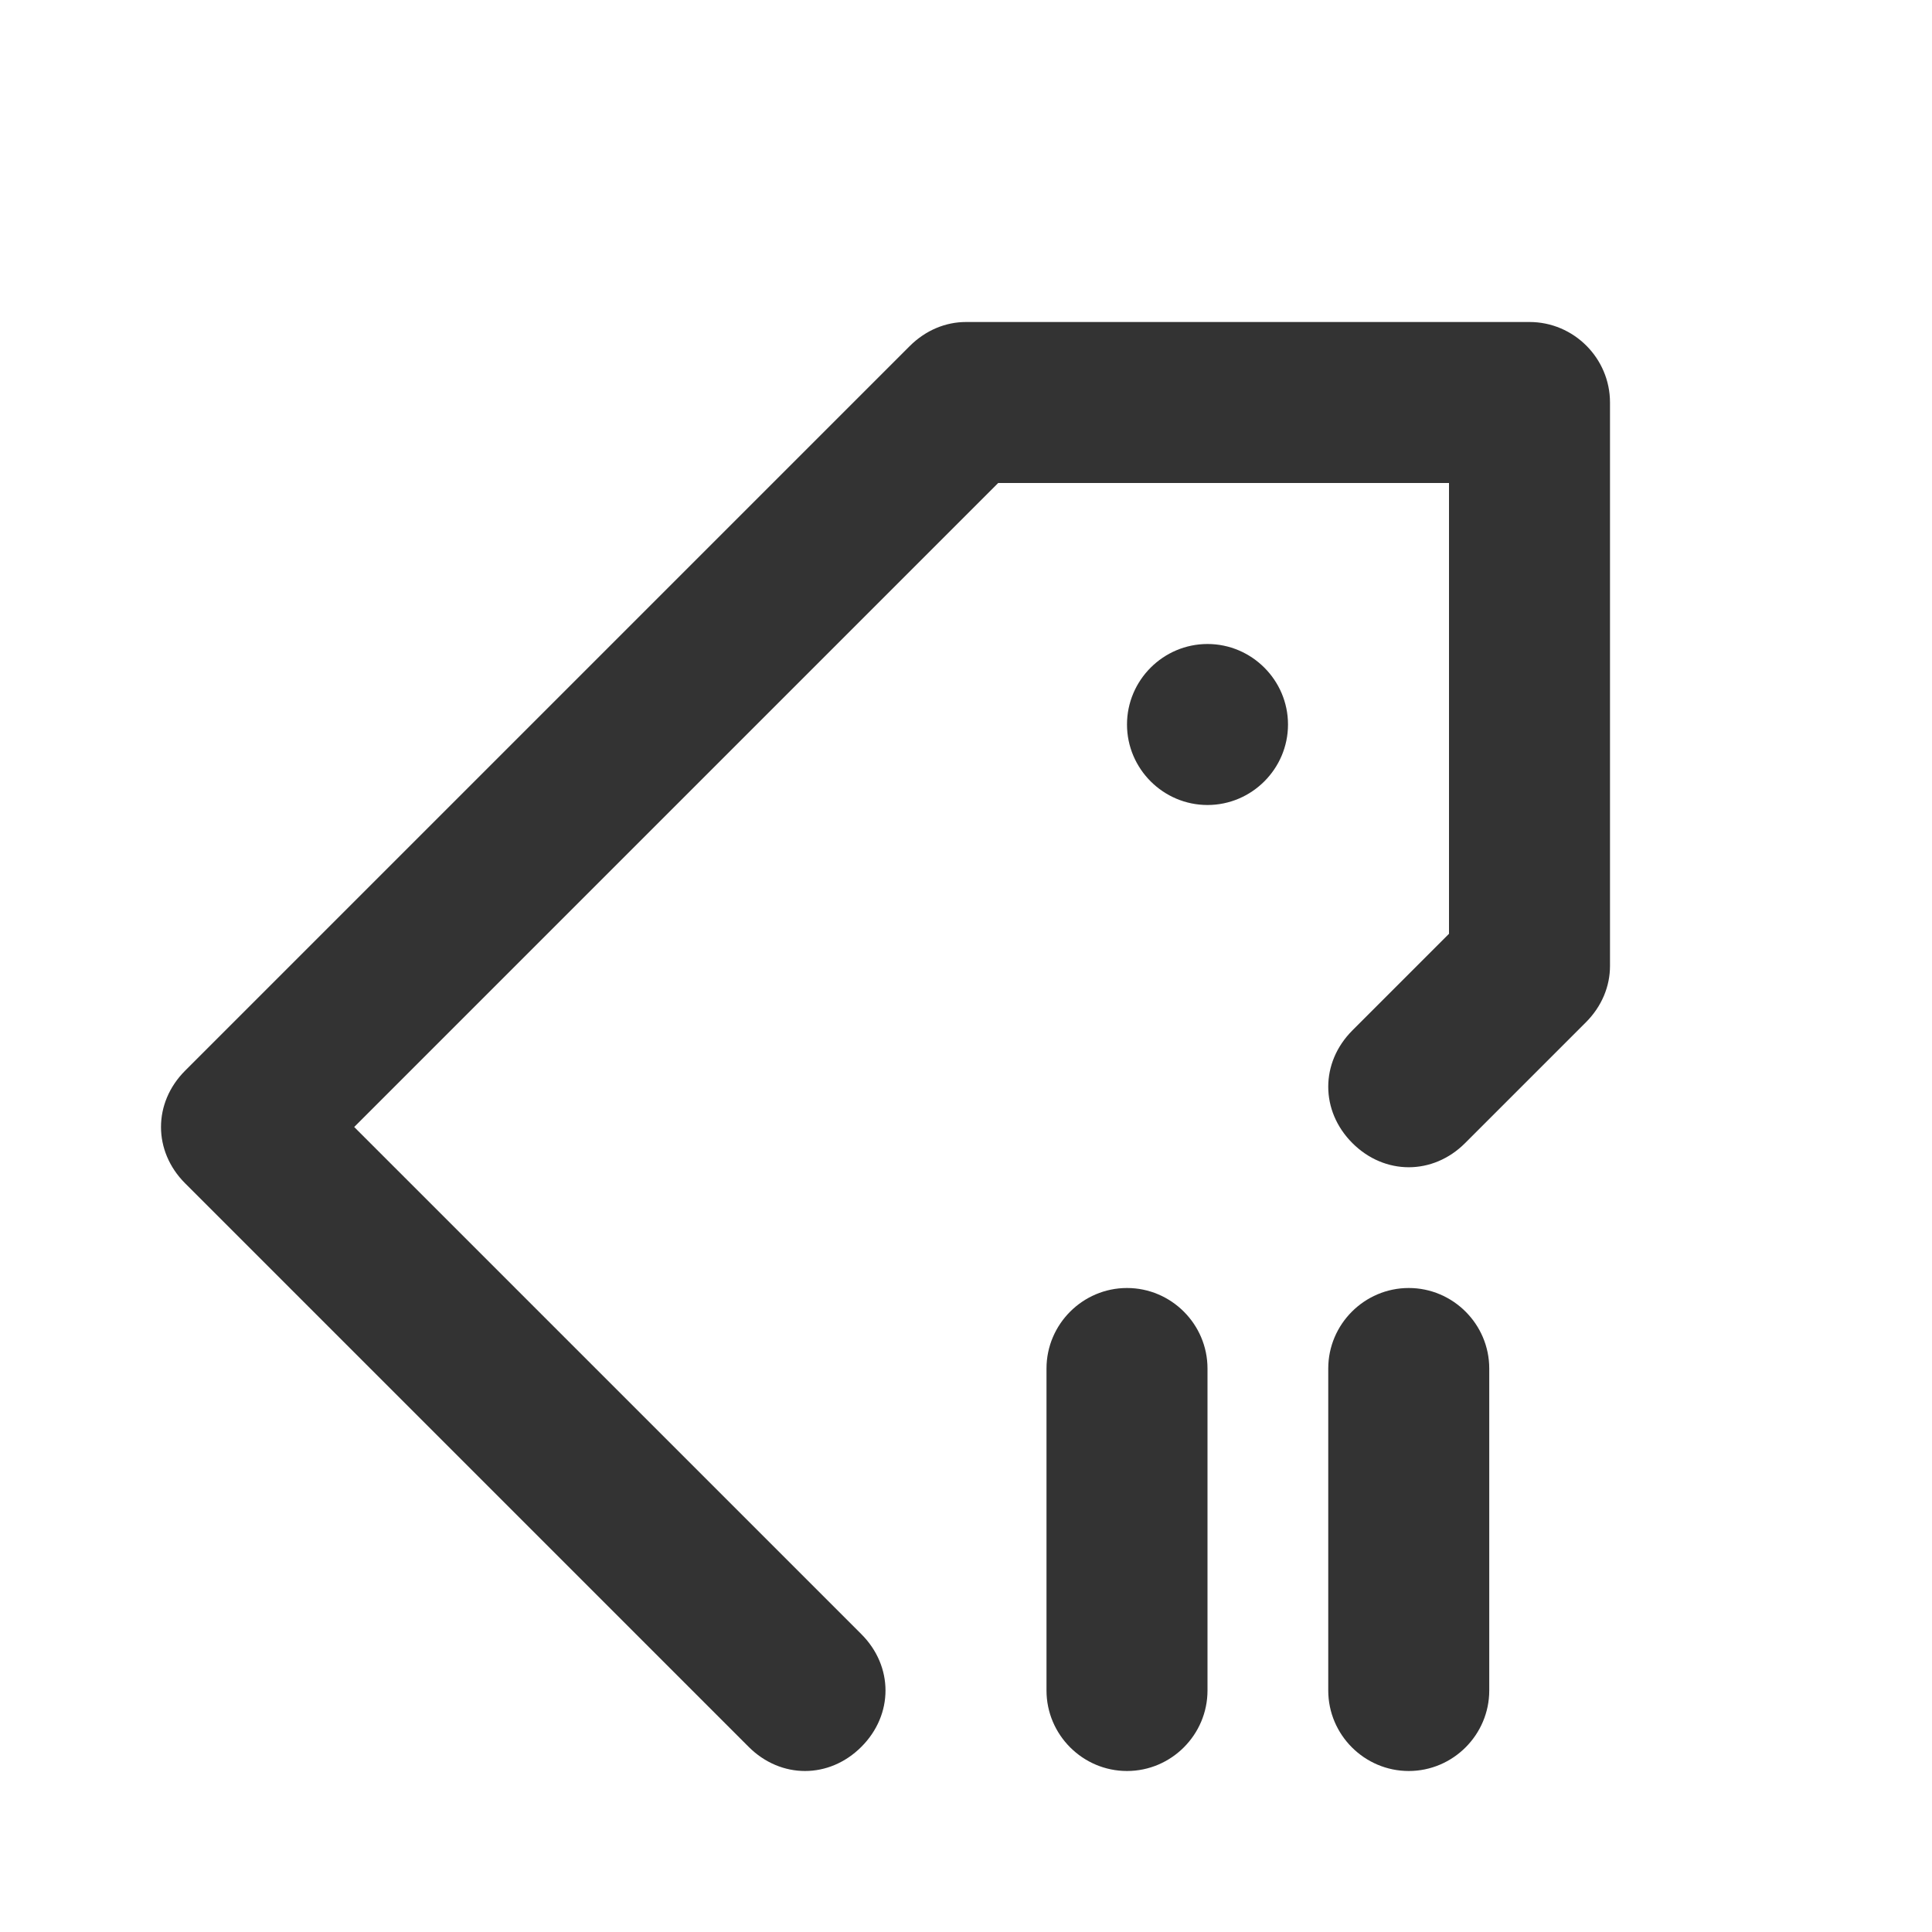<?xml version="1.0" encoding="UTF-8"?>
<svg width="24px" height="24px" viewBox="0 0 24 24" version="1.1" xmlns="http://www.w3.org/2000/svg" xmlns:xlink="http://www.w3.org/1999/xlink">
    <title>⭕ Action / Stall Ticked</title>
    <defs>
        <path d="M16,9 C16,9.55 15.55,10 15,10 C14.45,10 14,9.55 14,9 C14,8.45 14.45,8 15,8 C15.55,8 16,8.45 16,9 Z M9.3,21.7 C9.5,21.9 9.75,22 10,22 C10.25,22 10.5,21.9 10.7,21.7 C11.1,21.3 11.1,20.7 10.7,20.3 L4.4,14 L12.4,6 L18,6 L18,11.6 L16.8,12.8 C16.4,13.2 16.4,13.8 16.8,14.2 C17.2,14.6 17.8,14.6 18.2,14.2 L19.7,12.7 C19.9,12.5 20,12.25 20,12 L20,5 C20,4.45 19.55,4 19,4 L12,4 C11.75,4 11.5,4.1 11.3,4.3 L2.3,13.3 C1.9,13.7 1.9,14.3 2.3,14.7 L9.3,21.7 L9.3,21.7 Z M15,21 L15,17 C15,16.45 14.55,16 14,16 C13.45,16 13,16.45 13,17 L13,21 C13,21.55 13.45,22 14,22 C14.55,22 15,21.55 15,21 Z M18.5,21 L18.5,17 C18.5,16.45 18.05,16 17.5,16 C16.95,16 16.5,16.45 16.5,17 L16.5,21 C16.5,21.55 16.95,22 17.5,22 C18.05,22 18.5,21.55 18.5,21 Z" id="path-1"></path>
    </defs>
    <g id="⭕-Action-/-Stall-Ticked" stroke="none" stroke-width="1" fill="none" fill-rule="evenodd">
        <mask id="mask-2" fill="white">
            <use xlink:href="#path-1"></use>
        </mask>
        <use id="Color" fill="#333333" xlink:href="#path-1"></use>
    </g>
</svg>